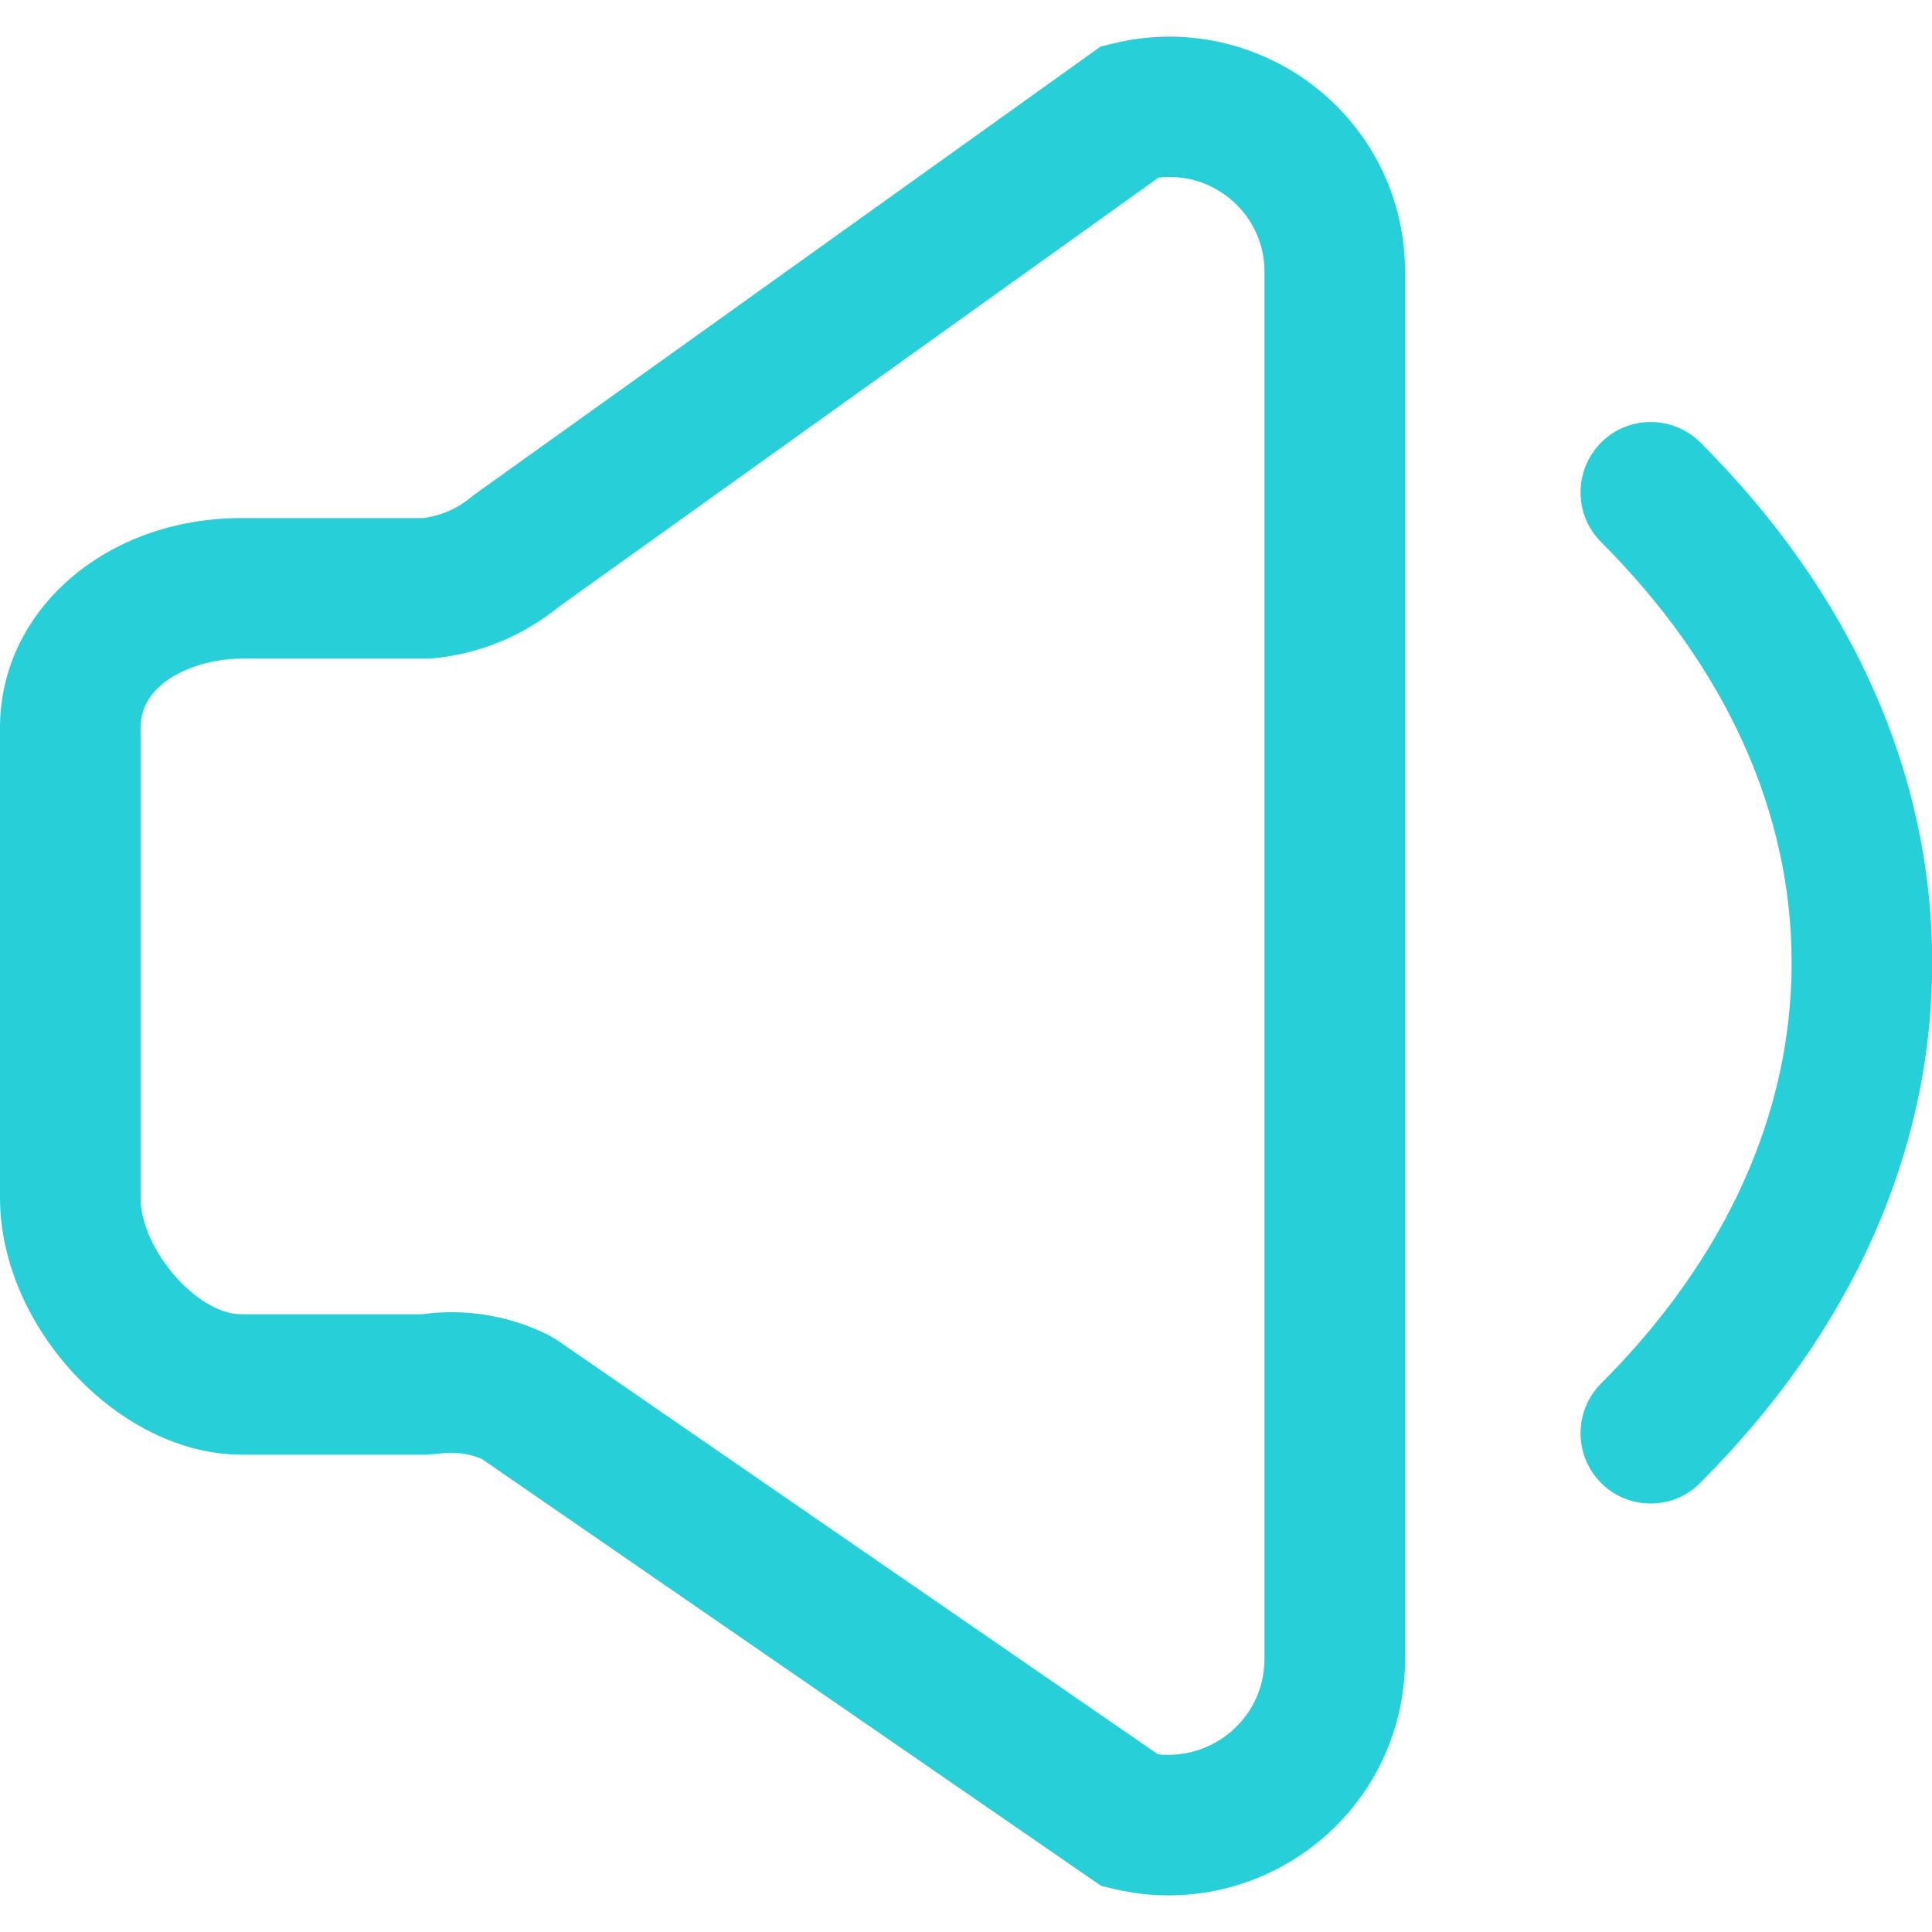<svg width="128" height="128" viewBox="0 0 1024 1024"
     version="1.1" xmlns="http://www.w3.org/2000/svg">
    <path d="M619.5 1004.595c-9.6 0-19.3-1.1-29-3.4l-6.8-1.6-328.3-226.3c-7.2-3.1-15.1-4-22.9-2.8l-6.1 0.5h-98.5c-64.5 0-127.9-67.4-127.9-136.2v-249.2c0-62.2 56.2-111 127.9-111h96.4c9.4-1.2 18.1-5 25.4-11.1l2.1-1.6 331.5-237.2 7-1.7c9.4-2.3 19-3.5 28.7-3.6 32.7-0.1 64.7 12.5 88.5 35.9 23.8 23.4 37 54.6 37.2 88v736.7c0 9.6-1.2 19.2-3.4 28.5-13.7 57.4-65.2 96.1-121.8 96.1z m-5.8-74.8c24.8 2.8 49.1-13.4 55.1-38.6 0.9-3.7 1.3-7.5 1.4-11.3v-736.4c-0.1-13.2-5.4-25.8-15-35.2-9.5-9.3-22-14.5-35.3-14.5-2.3 0.1-3.9 0.1-5.8 0.3l-318 227.6c-19 15.4-41.8 24.8-66.2 27.2l-3.6 0.2h-98.4c-22.2 0-53.4 11.3-53.4 36.5v249.3c0 27.1 29.9 61.7 53.4 61.7h95.7c23-3.2 46 0.6 66.9 10.9l4.6 2.7 318.6 219.6zM874.9 796.895c-9.5 0-19.1-3.6-26.3-10.9-14.5-14.5-14.5-38.1 0-52.7 66.1-66.1 101-143.1 101-223s-34.9-156.9-101-223c-14.5-14.5-14.5-38.1 0-52.7s38.1-14.5 52.7 0c80.3 80.3 122.8 175.6 122.8 275.6 0 100-42.5 195.3-122.8 275.6-7.3 7.5-16.9 11.1-26.4 11.1z"
          fill="#27D0D8"/>
</svg>